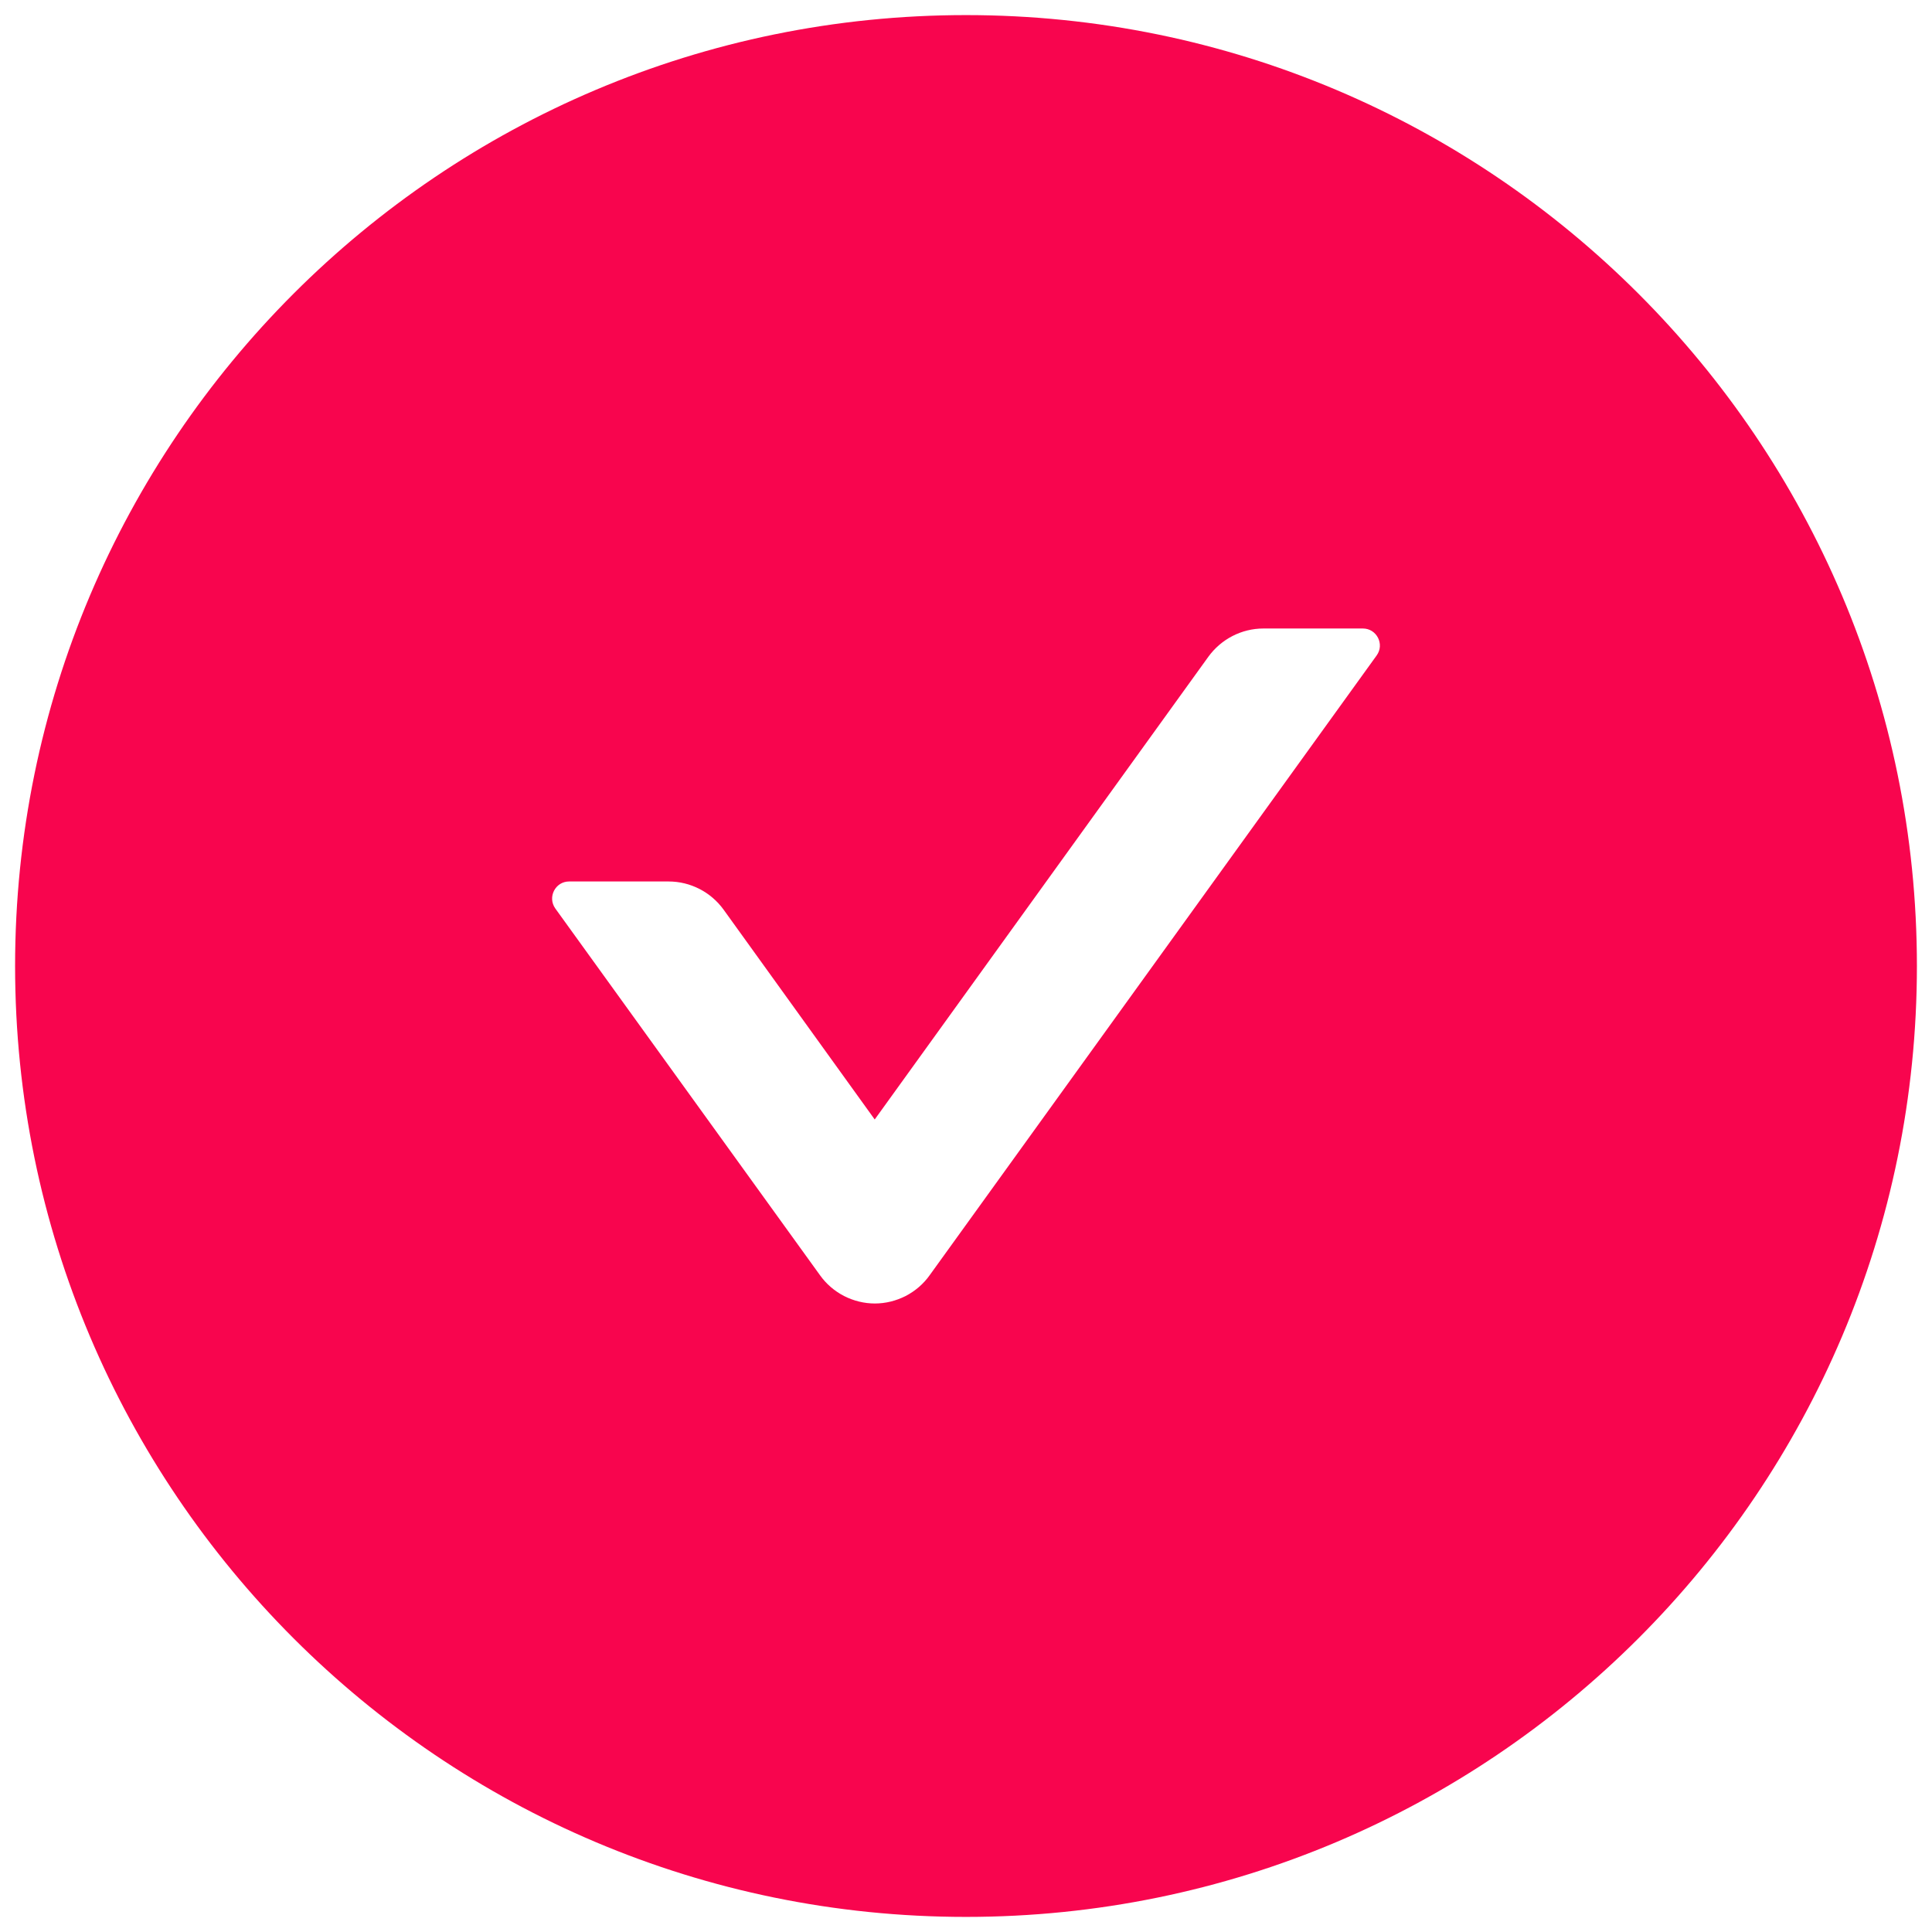 <svg width="16" height="16" viewBox="0 0 16 16" fill="none" xmlns="http://www.w3.org/2000/svg">
<path d="M8 0.125C3.651 0.125 0.125 3.651 0.125 8C0.125 12.349 3.651 15.875 8 15.875C12.349 15.875 15.875 12.349 15.875 8C15.875 3.651 12.349 0.125 8 0.125ZM11.401 5.428L7.699 10.561C7.648 10.633 7.579 10.692 7.5 10.733C7.421 10.773 7.334 10.795 7.245 10.795C7.156 10.795 7.069 10.773 6.99 10.733C6.911 10.692 6.842 10.633 6.791 10.561L4.599 7.524C4.532 7.43 4.599 7.3 4.713 7.3H5.537C5.717 7.3 5.887 7.387 5.993 7.534L7.244 9.271L10.007 5.439C10.113 5.293 10.282 5.205 10.463 5.205H11.287C11.401 5.205 11.468 5.335 11.401 5.428V5.428Z" fill="#F8054E"/>
</svg>
